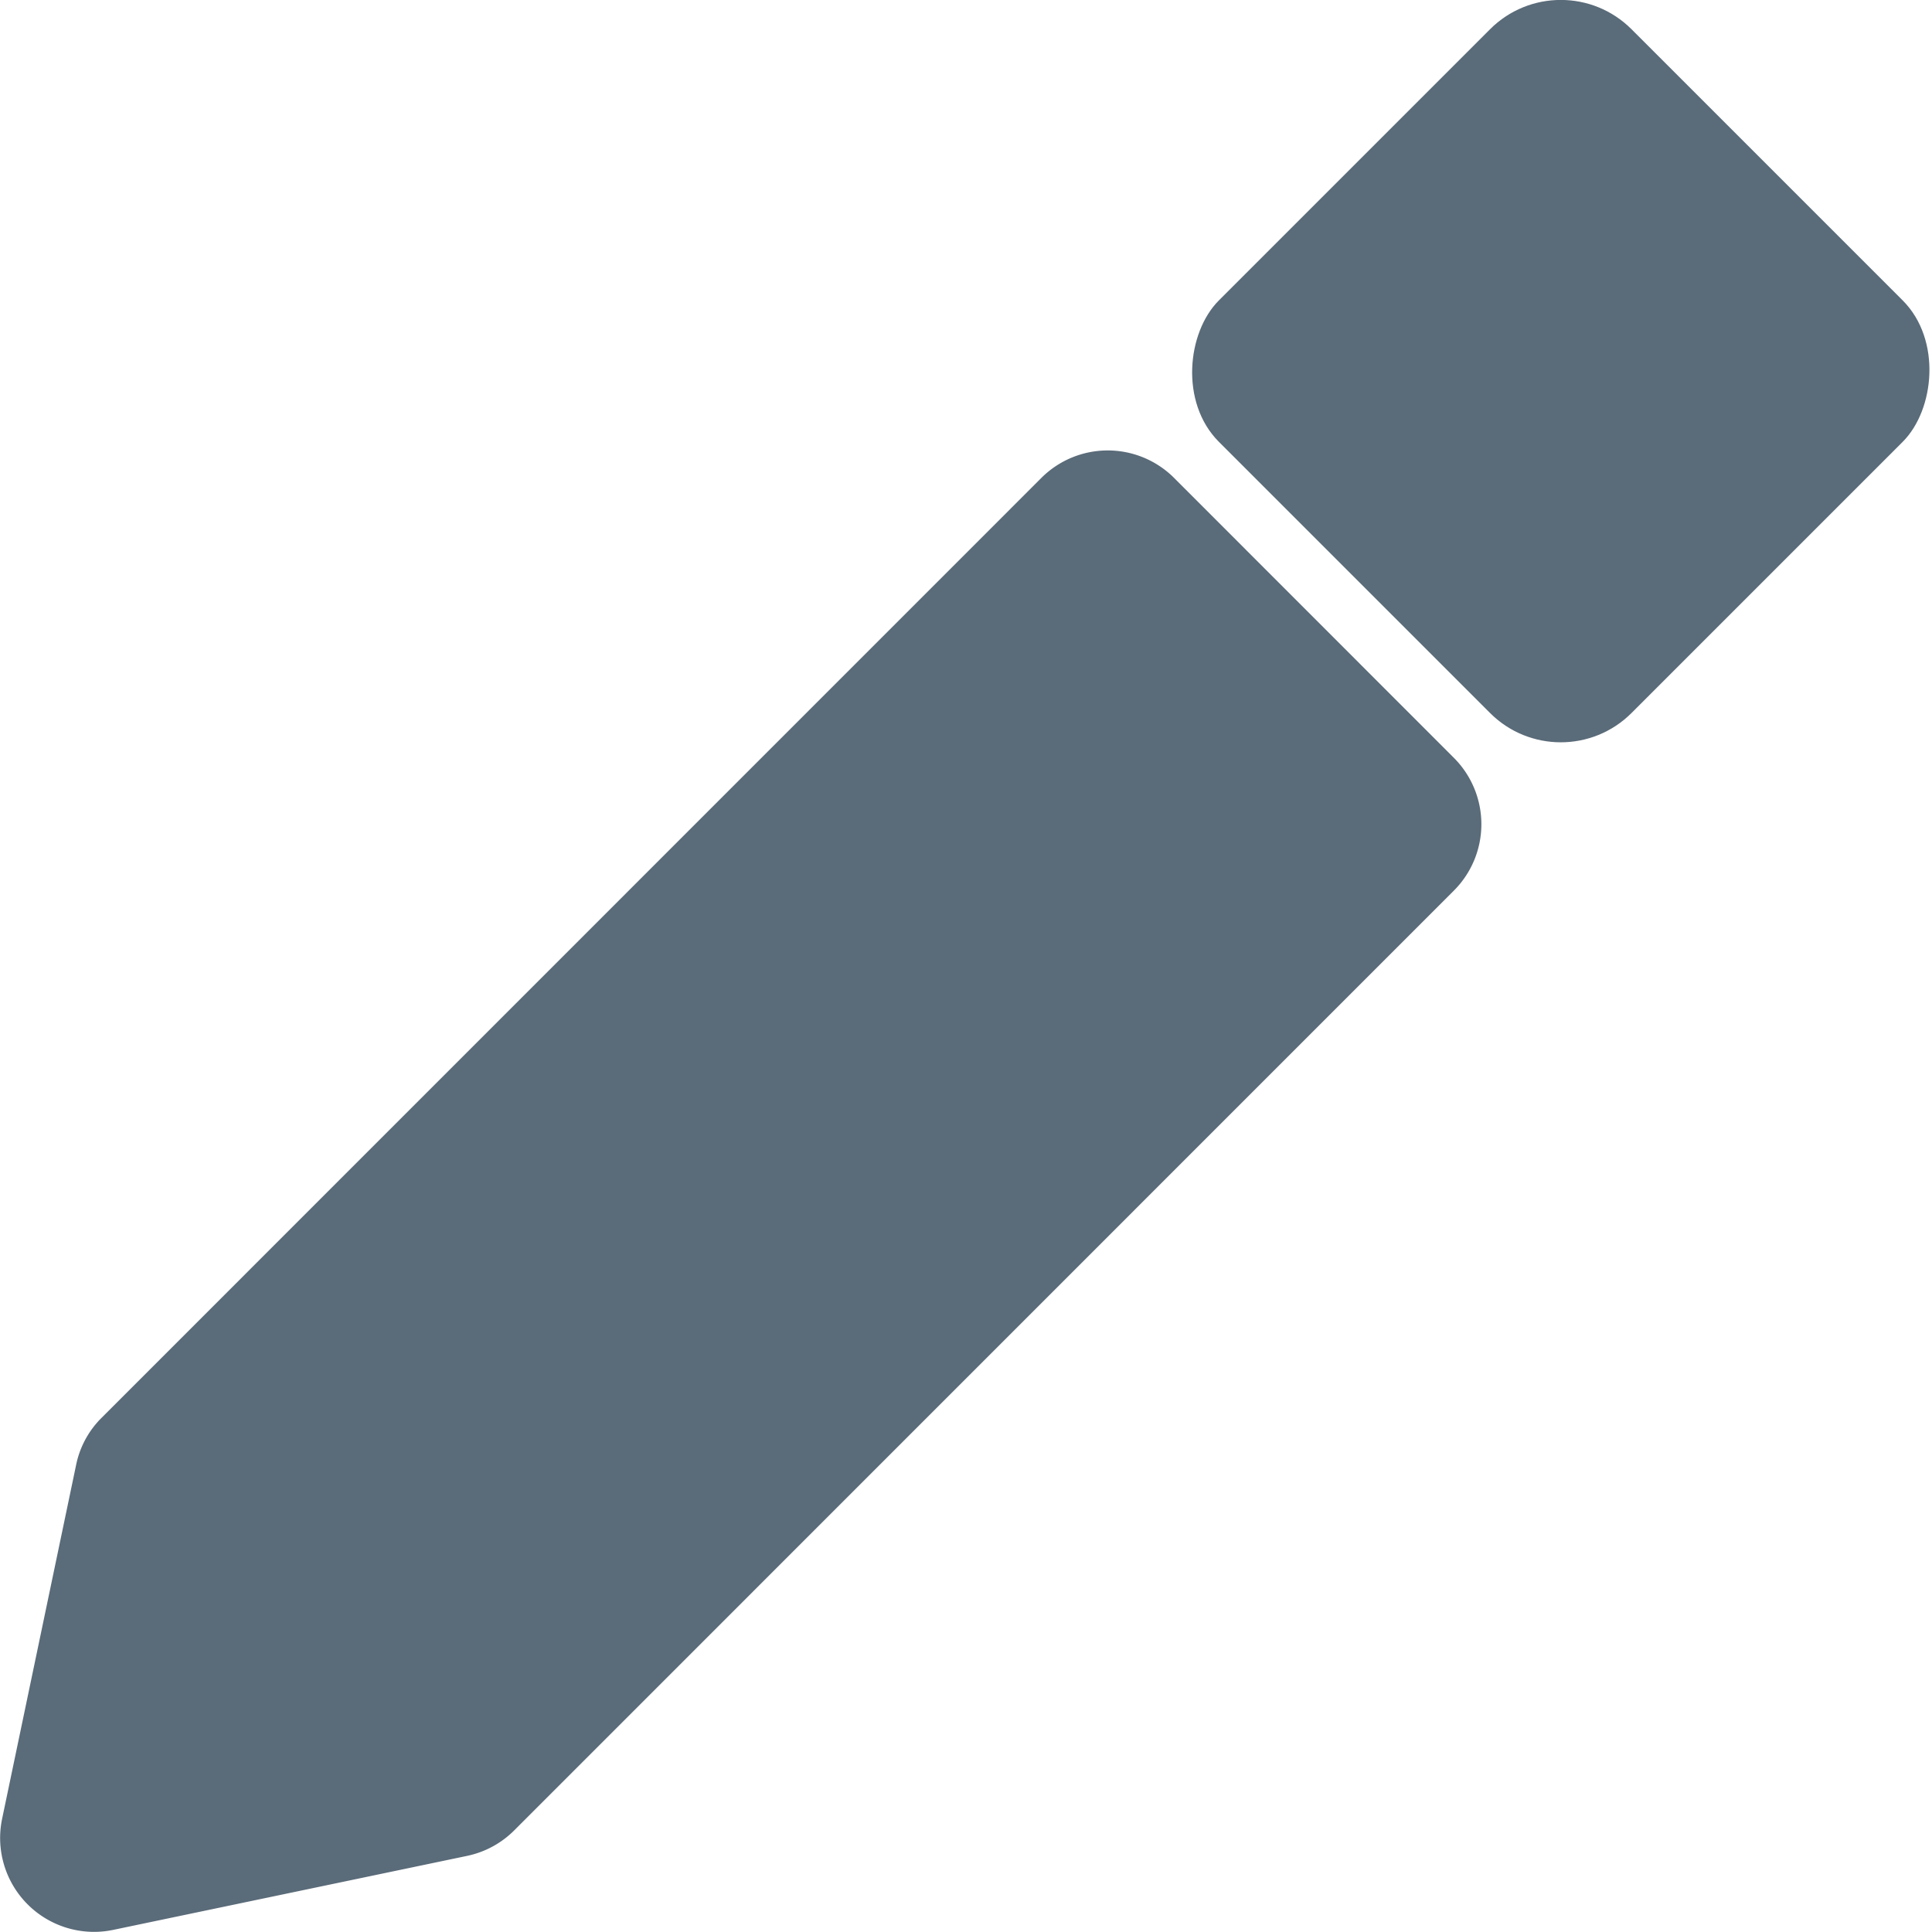 <svg xmlns="http://www.w3.org/2000/svg" viewBox="0 0 154.32 154.32"><defs><style>.cls-1{fill:#5a6b79;stroke:#5a6b79;stroke-linecap:square;stroke-linejoin:round;}</style></defs><g id="Layer_2" data-name="Layer 2"><g id="Layer_1-2" data-name="Layer 1"><path class="cls-1" d="M37.21,147.75,8.9,153.67a7,7,0,0,1-8.25-8.25l5.92-28.31a6.88,6.88,0,0,1,1.89-3.5l75.09-75.1a7,7,0,0,1,9.86,0l22.39,22.4a7,7,0,0,1,0,9.85l-75.09,75.1A7,7,0,0,1,37.21,147.75Z"/><rect class="cls-1" x="101.86" y="6.84" width="45.61" height="45.61" rx="7.49" transform="translate(57.48 -79.47) rotate(45)"/></g></g></svg>